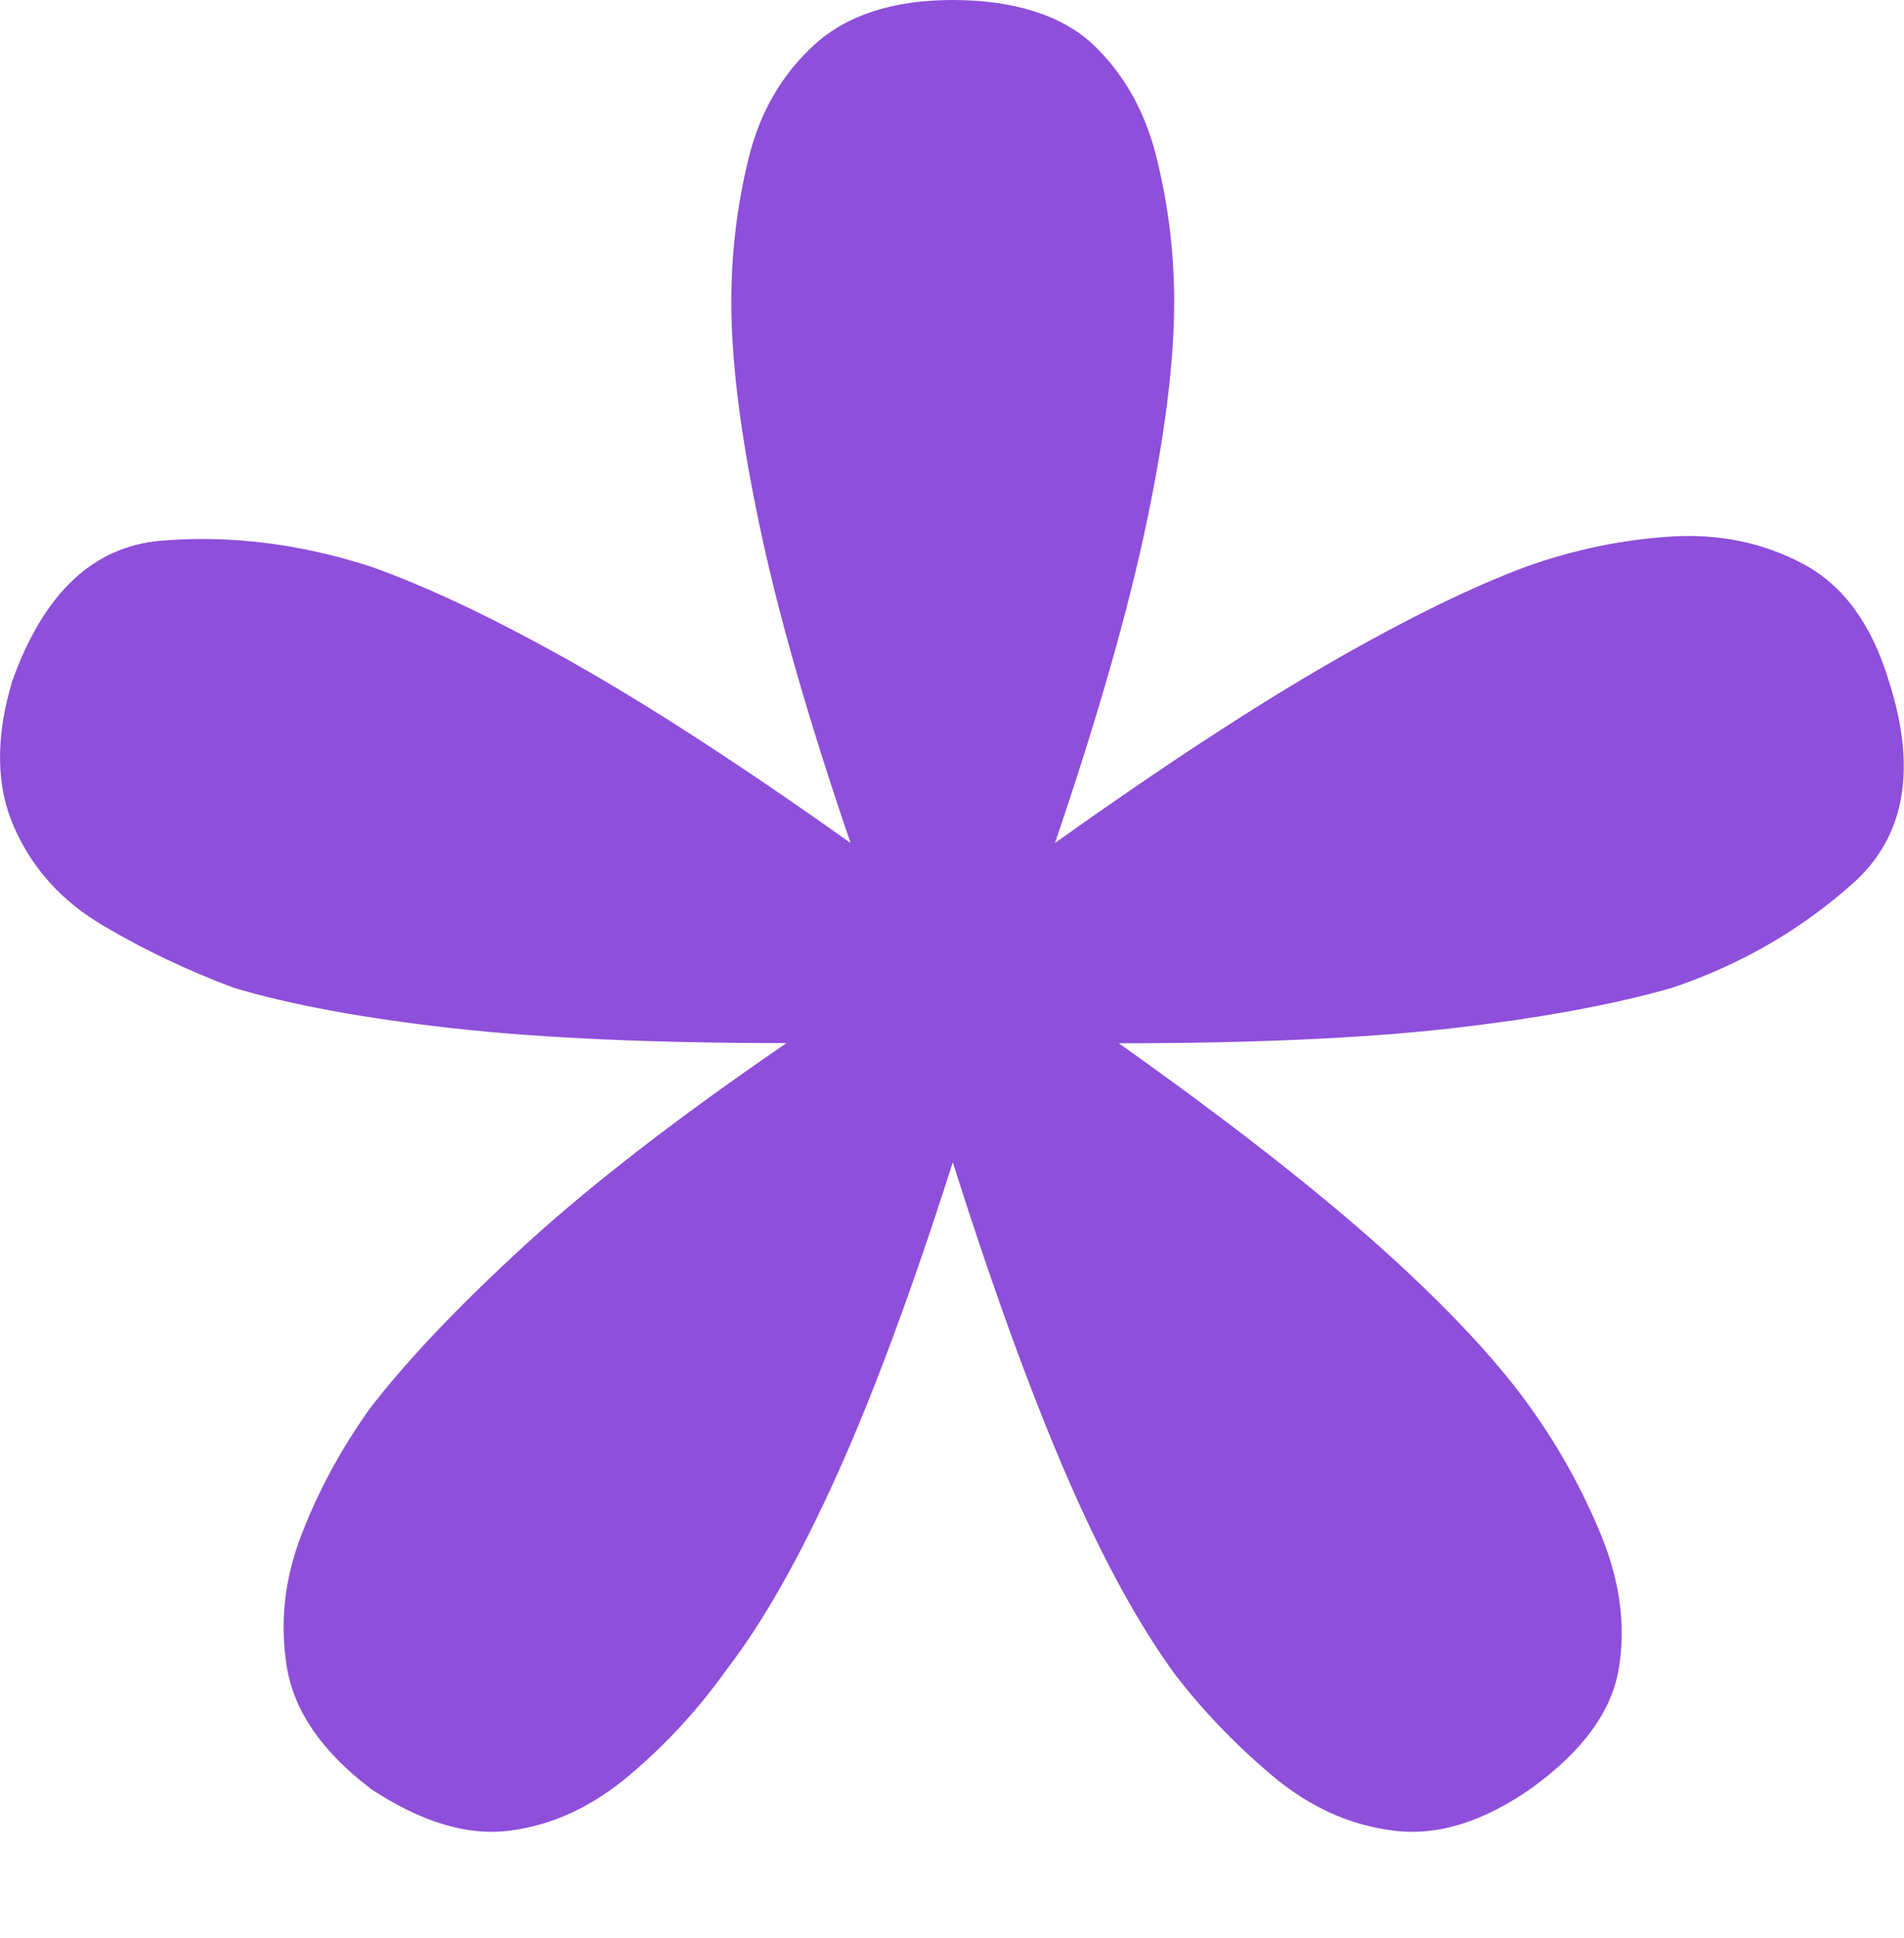 <?xml version="1.0" encoding="UTF-8"?>
<svg id="_图层_1" data-name="图层 1" xmlns="http://www.w3.org/2000/svg" viewBox="0 0 100 101.77">
  <defs>
    <style>
      .cls-1 {
        fill: none;
      }

      .cls-2 {
        fill: #8e4fdb;
      }
    </style>
  </defs>
  <line class="cls-1" y1="101.77" x2="100" y2="1.77"/>
  <line class="cls-1" x1="100" y1="101.77" y2="1.77"/>
  <path class="cls-2" d="M19.42,93.88c-2.54-1.94-3.99-4.07-4.36-6.38-.37-2.31-.12-4.62,.78-6.93,.89-2.31,2.08-4.5,3.57-6.59,1.94-2.53,4.66-5.39,8.16-8.6,3.5-3.2,8.08-6.74,13.74-10.61-7,0-12.85-.26-17.54-.78-4.69-.53-8.53-1.23-11.51-2.13-2.38-.89-4.66-1.97-6.81-3.24-2.16-1.26-3.73-2.98-4.69-5.14-.97-2.16-1.01-4.73-.12-7.71,1.65-4.62,4.25-7.08,7.83-7.38,3.57-.3,7.22,.15,10.95,1.34,2.97,1.05,6.51,2.72,10.61,5.03,4.1,2.31,8.98,5.48,14.64,9.5-2.24-6.56-3.84-12.15-4.8-16.77-.97-4.61-1.46-8.49-1.46-11.62,0-2.53,.29-5.02,.89-7.49,.59-2.46,1.76-4.47,3.47-6.03s4.14-2.35,7.27-2.35,5.73,.78,7.38,2.35c1.64,1.56,2.76,3.57,3.35,6.03,.6,2.46,.9,4.96,.9,7.49,0,3.14-.49,7.01-1.46,11.62-.97,4.62-2.57,10.21-4.8,16.77,5.66-4.03,10.5-7.19,14.52-9.5s7.45-3.98,10.29-5.03c2.53-.89,5.06-1.41,7.59-1.56,2.54-.15,4.84,.34,6.93,1.46,2.08,1.12,3.57,3.16,4.47,6.15,1.48,4.62,.85,8.16-1.9,10.61-2.76,2.46-5.93,4.28-9.5,5.48-3.13,.9-7,1.6-11.62,2.13-4.62,.52-10.43,.78-17.43,.78,5.67,4.02,10.25,7.59,13.75,10.72,3.49,3.13,6.15,5.97,7.93,8.49,1.49,2.09,2.72,4.33,3.69,6.71,.96,2.38,1.26,4.69,.89,6.92-.37,2.24-1.9,4.33-4.58,6.27-2.54,1.78-4.96,2.53-7.27,2.23-2.31-.29-4.43-1.26-6.37-2.9s-3.66-3.43-5.14-5.37c-1.94-2.68-3.84-6.18-5.7-10.5s-3.84-9.76-5.92-16.32c-2.09,6.56-4.1,12-6.04,16.32-1.94,4.32-3.87,7.75-5.81,10.28-1.49,2.09-3.2,3.96-5.14,5.59-1.94,1.64-4.02,2.61-6.26,2.9-2.24,.3-4.69-.45-7.38-2.23Z"/>
</svg>